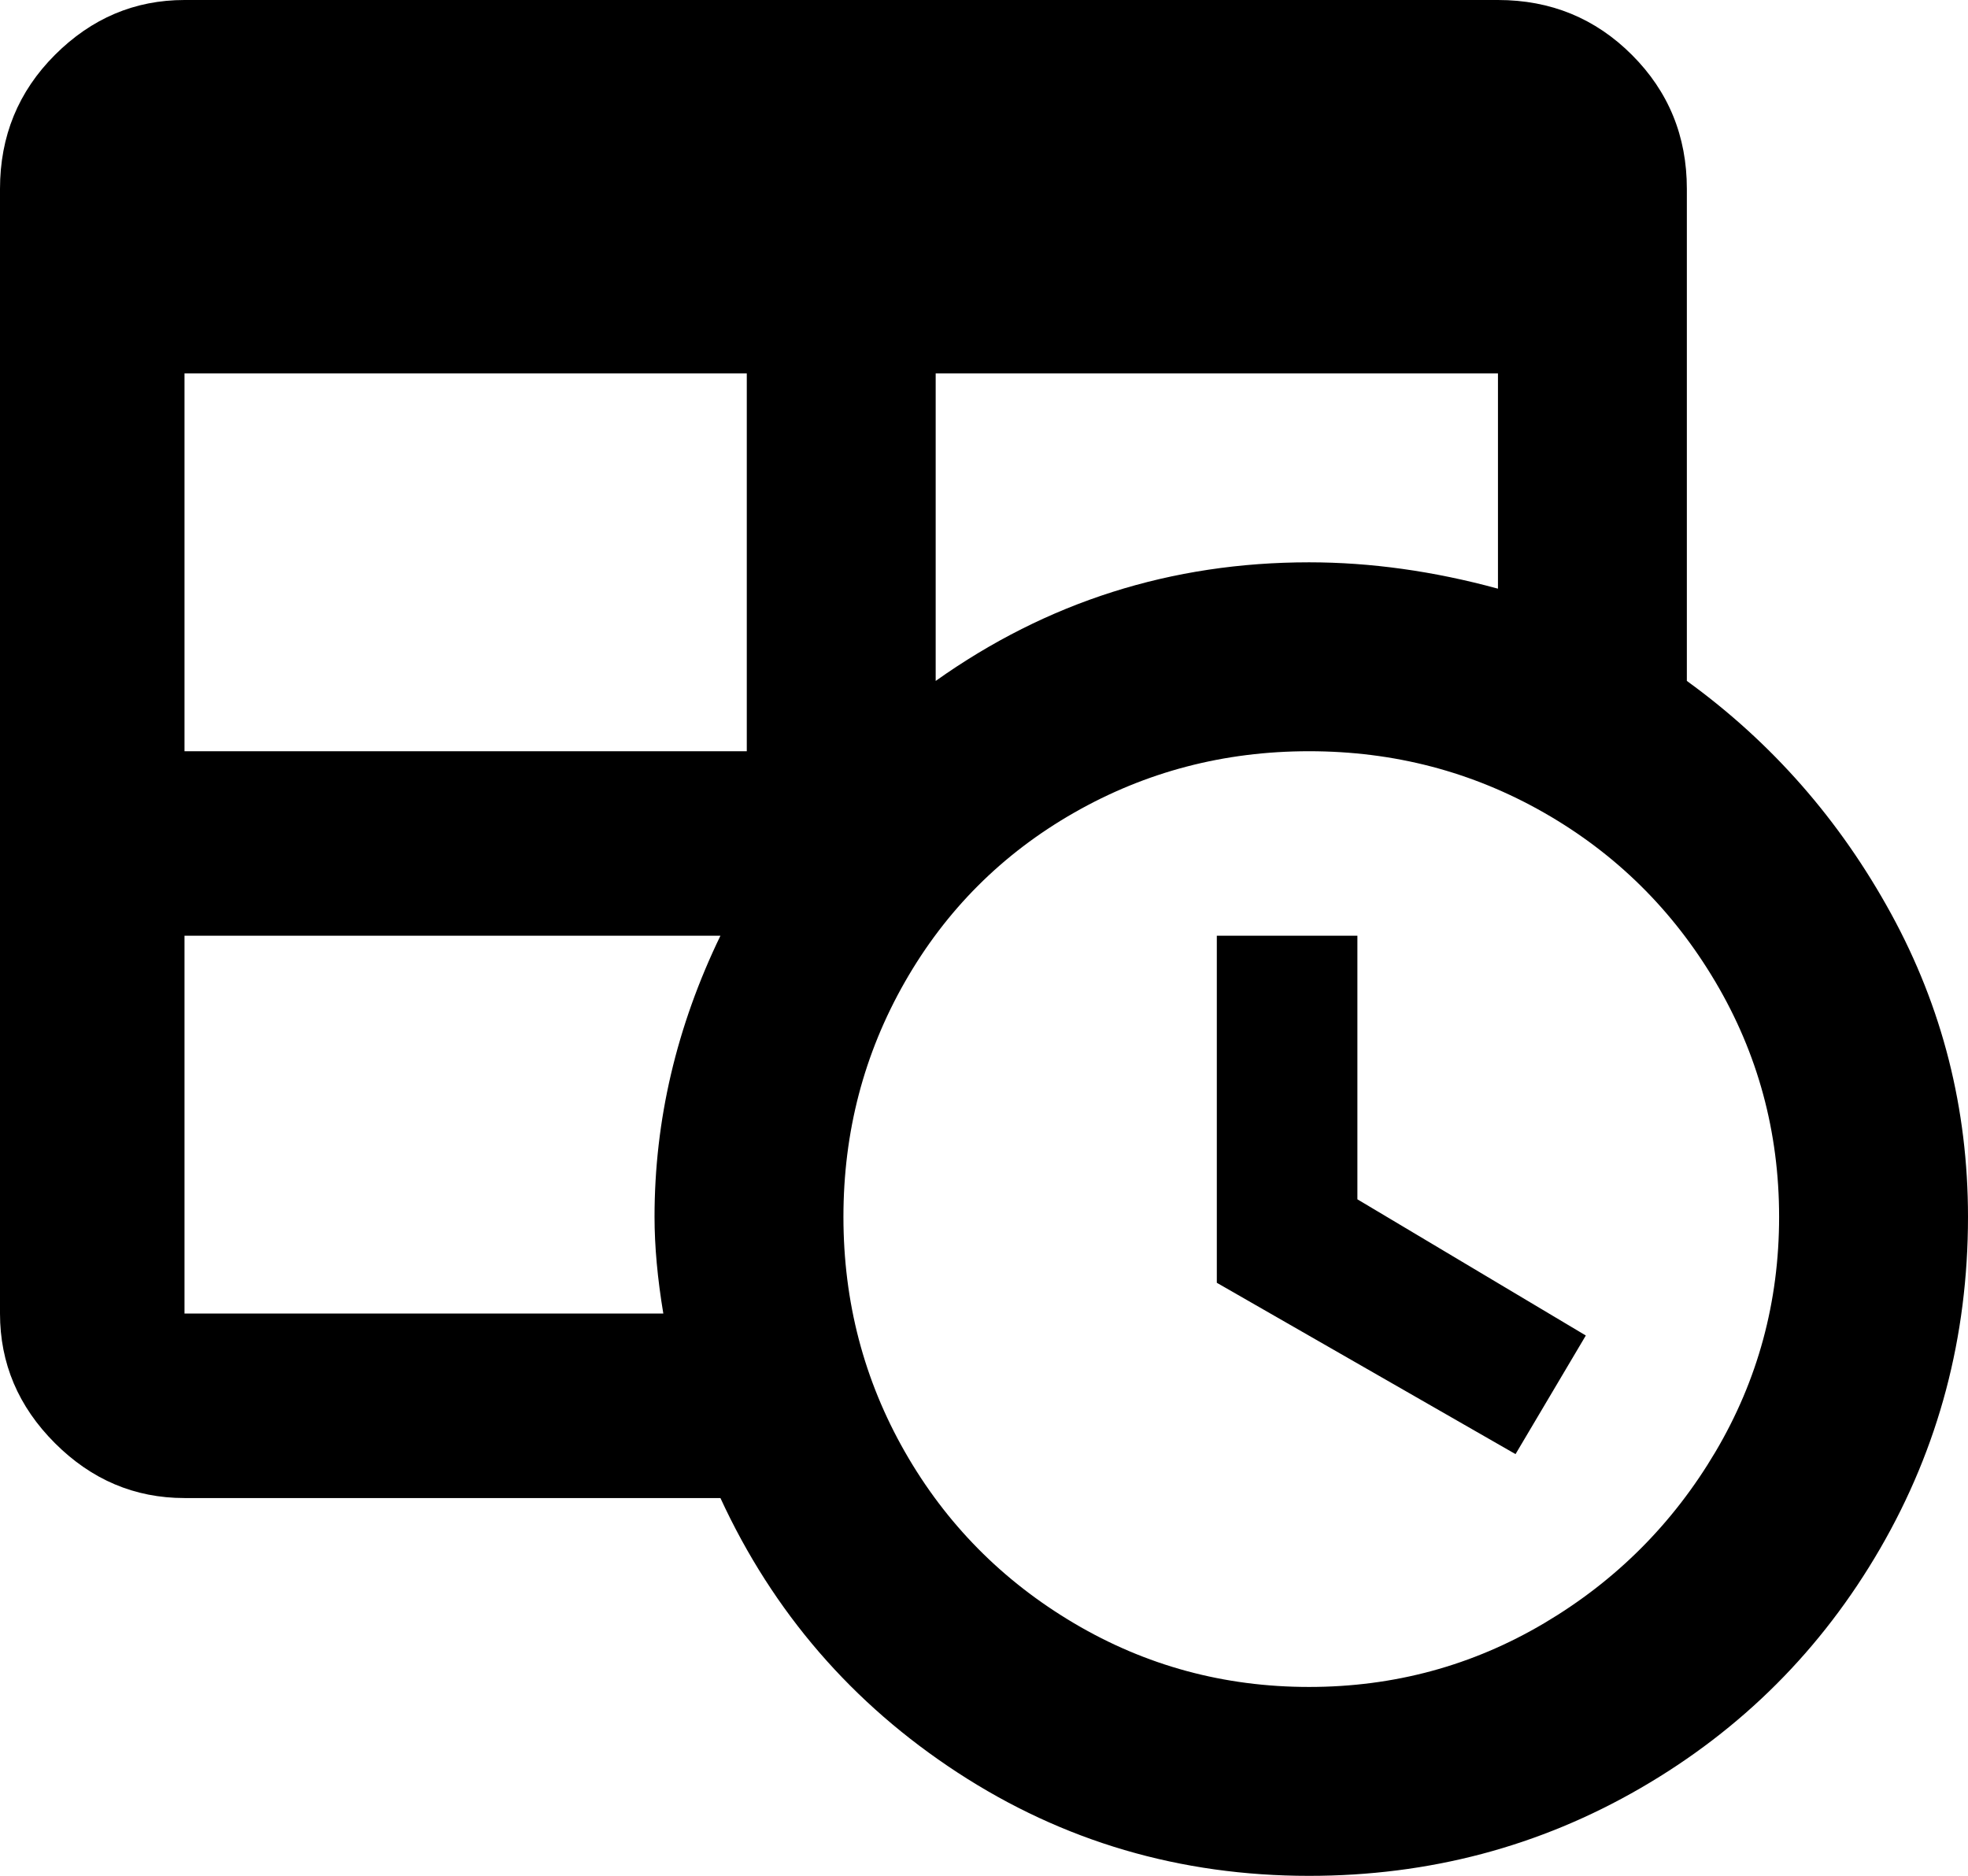 <svg xmlns="http://www.w3.org/2000/svg" viewBox="43 -43 448 427">
      <g transform="scale(1 -1) translate(0 -341)">
        <path d="M352 111 404 80 388 53 320 92V171H352ZM427 229V341Q427 359 414.5 371.5Q402 384 384 384H85Q68 384 55.5 371.5Q43 359 43 341V85Q43 68 55.5 55.5Q68 43 85 43H207Q225 4 261.0 -19.5Q297 -43 341 -43Q382 -43 416.5 -23.0Q451 -3 471.0 31.5Q491 66 491 107Q491 144 473.5 176.0Q456 208 427 229ZM384 299V250Q362 256 341 256Q294 256 256 229V299ZM85 299H213V213H85ZM85 85V171H207Q192 140 192 107Q192 97 194 85ZM341 0Q312 0 287.5 14.5Q263 29 249.0 53.5Q235 78 235.0 107.0Q235 136 249.0 160.5Q263 185 287.5 199.0Q312 213 341.0 213.0Q370 213 394.5 199.0Q419 185 433.5 160.5Q448 136 448.0 107.0Q448 78 433.5 53.5Q419 29 394.5 14.5Q370 0 341 0Z" />
      </g>
    </svg>